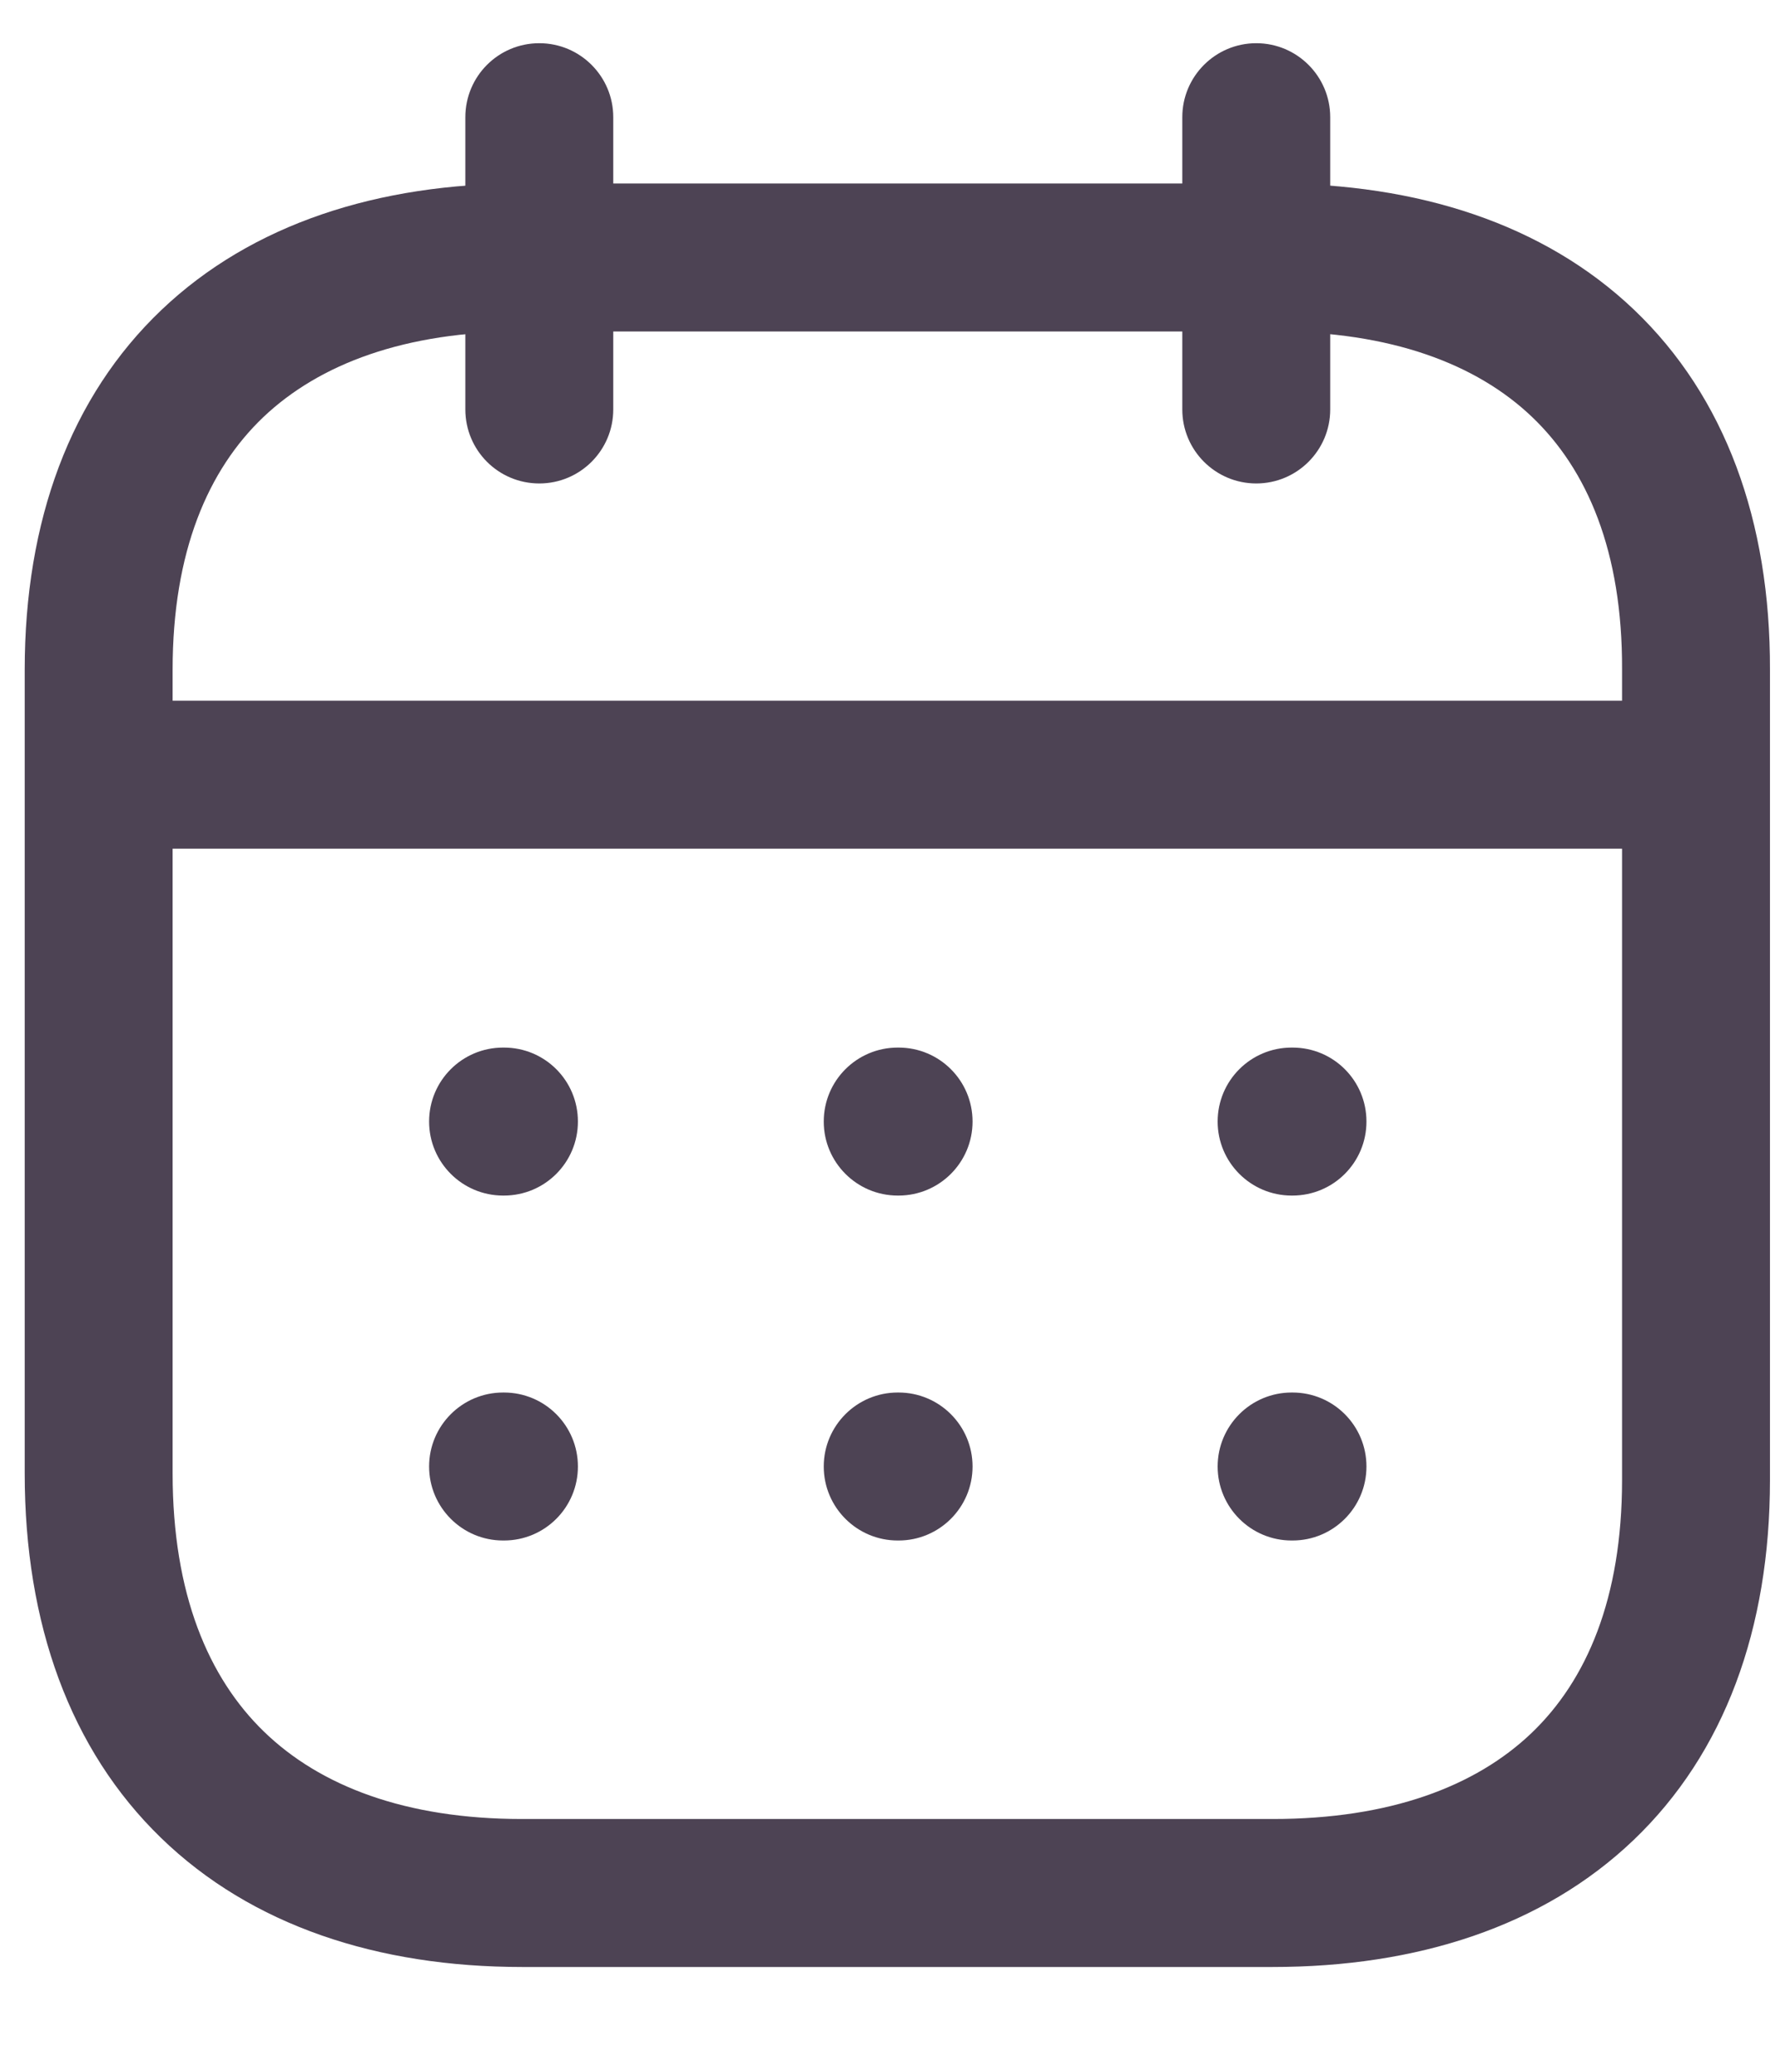 <svg width="12" height="14" viewBox="0 0 12 14" fill="#4D4354" xmlns="http://www.w3.org/2000/svg">
<path fill-rule="evenodd" clip-rule="evenodd" d="M0.222 5.235C0.222 4.959 0.446 4.735 0.722 4.735H11.417C11.693 4.735 11.917 4.959 11.917 5.235C11.917 5.511 11.693 5.735 11.417 5.735H0.722C0.446 5.735 0.222 5.511 0.222 5.235Z"/>
<path fill-rule="evenodd" clip-rule="evenodd" d="M8.232 7.579C8.232 7.302 8.456 7.079 8.732 7.079H8.738C9.015 7.079 9.238 7.302 9.238 7.579C9.238 7.855 9.015 8.079 8.738 8.079H8.732C8.456 8.079 8.232 7.855 8.232 7.579Z"/>
<path fill-rule="evenodd" clip-rule="evenodd" d="M5.569 7.579C5.569 7.302 5.793 7.079 6.069 7.079H6.075C6.351 7.079 6.575 7.302 6.575 7.579C6.575 7.855 6.351 8.079 6.075 8.079H6.069C5.793 8.079 5.569 7.855 5.569 7.579Z"/>
<path fill-rule="evenodd" clip-rule="evenodd" d="M2.901 7.579C2.901 7.302 3.125 7.079 3.401 7.079H3.407C3.684 7.079 3.907 7.302 3.907 7.579C3.907 7.855 3.684 8.079 3.407 8.079H3.401C3.125 8.079 2.901 7.855 2.901 7.579Z"/>
<path fill-rule="evenodd" clip-rule="evenodd" d="M8.232 9.91C8.232 9.634 8.456 9.41 8.732 9.41H8.738C9.015 9.41 9.238 9.634 9.238 9.91C9.238 10.186 9.015 10.41 8.738 10.41H8.732C8.456 10.41 8.232 10.186 8.232 9.91Z"/>
<path fill-rule="evenodd" clip-rule="evenodd" d="M5.569 9.91C5.569 9.634 5.793 9.41 6.069 9.41H6.075C6.351 9.41 6.575 9.634 6.575 9.91C6.575 10.186 6.351 10.41 6.075 10.41H6.069C5.793 10.41 5.569 10.186 5.569 9.91Z"/>
<path fill-rule="evenodd" clip-rule="evenodd" d="M2.901 9.91C2.901 9.634 3.125 9.41 3.401 9.41H3.407C3.684 9.41 3.907 9.634 3.907 9.91C3.907 10.186 3.684 10.41 3.407 10.41H3.401C3.125 10.41 2.901 10.186 2.901 9.91Z"/>
<path fill-rule="evenodd" clip-rule="evenodd" d="M8.493 0.292C8.769 0.292 8.993 0.516 8.993 0.792V2.767C8.993 3.043 8.769 3.267 8.493 3.267C8.217 3.267 7.993 3.043 7.993 2.767V0.792C7.993 0.516 8.217 0.292 8.493 0.292Z"/>
<path fill-rule="evenodd" clip-rule="evenodd" d="M3.646 0.292C3.922 0.292 4.146 0.516 4.146 0.792V2.767C4.146 3.043 3.922 3.267 3.646 3.267C3.369 3.267 3.146 3.043 3.146 2.767V0.792C3.146 0.516 3.369 0.292 3.646 0.292Z"/>
<path fill-rule="evenodd" clip-rule="evenodd" d="M1.092 2.094C1.705 1.511 2.558 1.24 3.529 1.24H8.609C9.583 1.24 10.436 1.511 11.048 2.094C11.663 2.681 11.969 3.521 11.966 4.526V10.001C11.966 11.006 11.659 11.847 11.043 12.435C10.431 13.019 9.578 13.292 8.604 13.292H3.529C2.555 13.292 1.701 13.013 1.089 12.42C0.474 11.824 0.167 10.973 0.167 9.956V4.526C0.167 3.52 0.476 2.68 1.092 2.094ZM1.781 2.818C1.407 3.174 1.167 3.727 1.167 4.526V9.956C1.167 10.771 1.409 11.338 1.785 11.702C2.164 12.069 2.741 12.292 3.529 12.292H8.604C9.397 12.292 9.975 12.072 10.353 11.712C10.727 11.355 10.966 10.8 10.966 10.001V4.526L10.966 4.524C10.969 3.725 10.73 3.173 10.358 2.818C9.982 2.459 9.403 2.24 8.609 2.24H3.529C2.738 2.24 2.16 2.459 1.781 2.818Z"/>
</svg>
